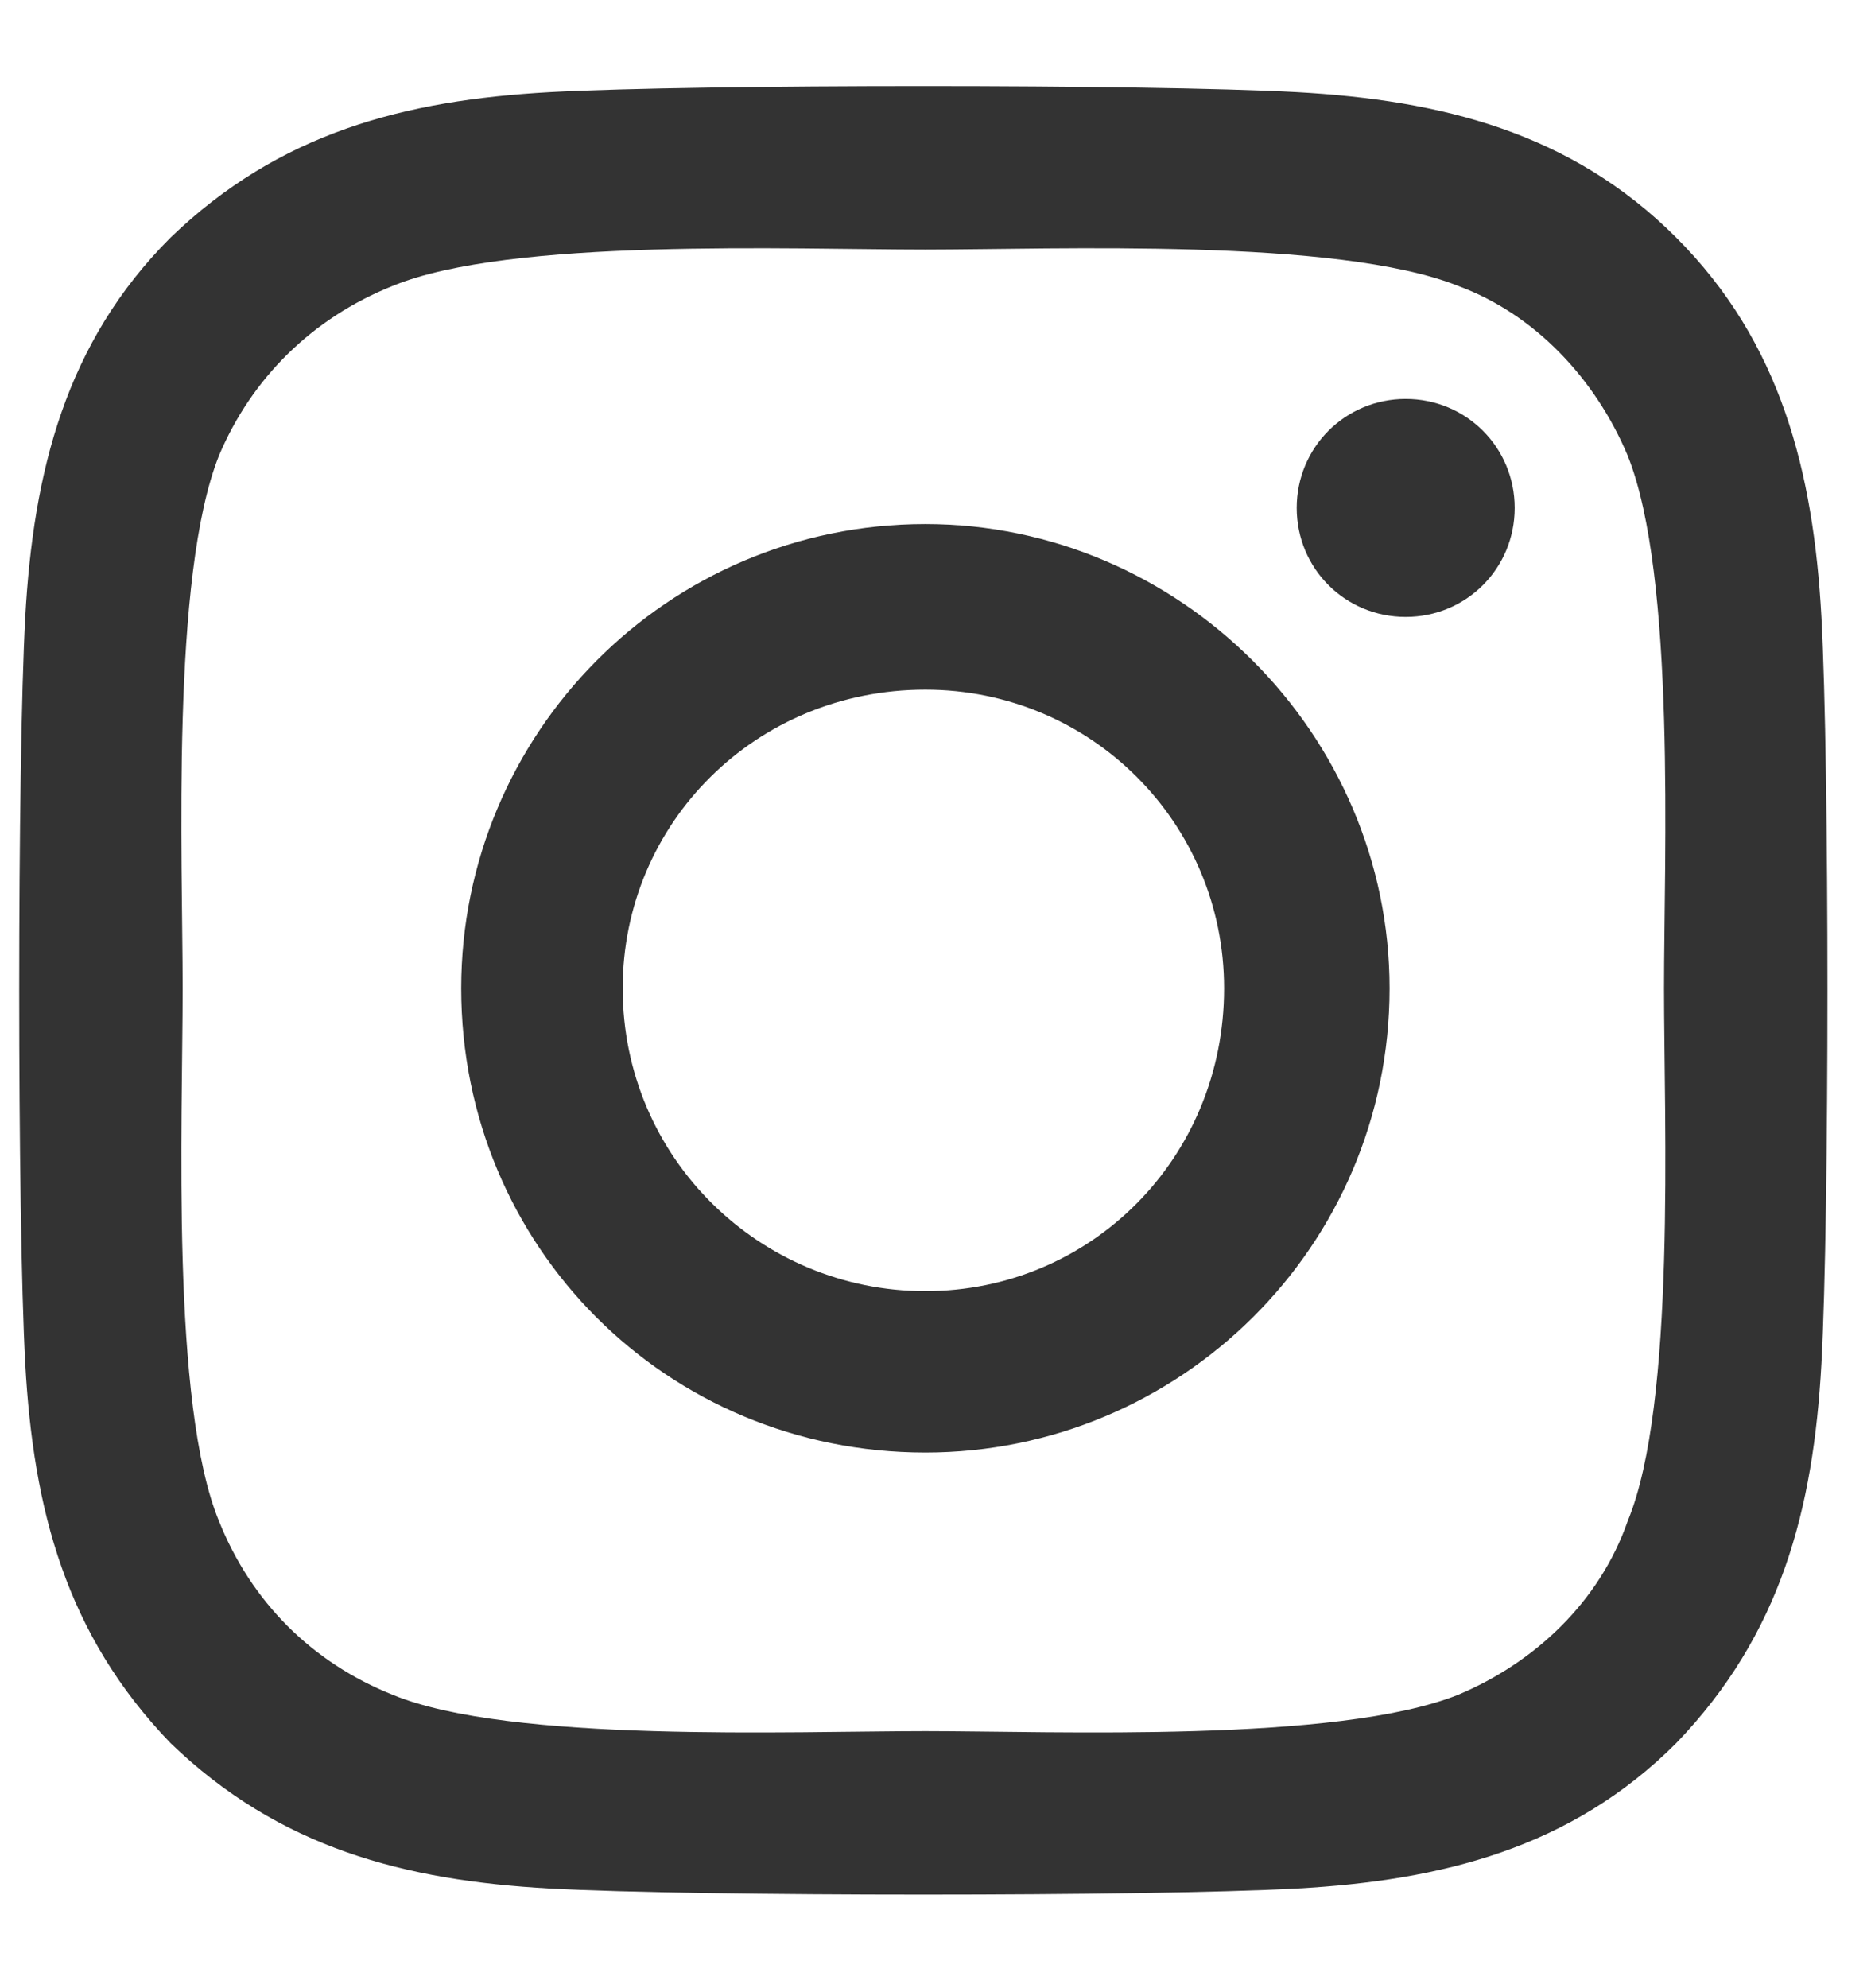 <svg width="16" height="17" viewBox="0 0 16 17" fill="none" xmlns="http://www.w3.org/2000/svg">
<path d="M7.913 4.481C10.088 4.481 11.883 6.276 11.883 8.451C11.883 10.66 10.088 12.42 7.913 12.42C5.704 12.42 3.944 10.66 3.944 8.451C3.944 6.276 5.704 4.481 7.913 4.481ZM7.913 11.04C9.329 11.04 10.468 9.901 10.468 8.451C10.468 7.036 9.329 5.897 7.913 5.897C6.464 5.897 5.325 7.036 5.325 8.451C5.325 9.901 6.498 11.04 7.913 11.04ZM12.953 4.343C12.953 4.861 12.539 5.275 12.021 5.275C11.503 5.275 11.089 4.861 11.089 4.343C11.089 3.826 11.503 3.411 12.021 3.411C12.539 3.411 12.953 3.826 12.953 4.343ZM15.576 5.275C15.645 6.552 15.645 10.384 15.576 11.661C15.507 12.904 15.231 13.974 14.334 14.905C13.436 15.803 12.332 16.079 11.089 16.148C9.812 16.217 5.981 16.217 4.703 16.148C3.461 16.079 2.391 15.803 1.459 14.905C0.561 13.974 0.285 12.904 0.216 11.661C0.147 10.384 0.147 6.552 0.216 5.275C0.285 4.033 0.561 2.928 1.459 2.031C2.391 1.133 3.461 0.857 4.703 0.788C5.981 0.719 9.812 0.719 11.089 0.788C12.332 0.857 13.436 1.133 14.334 2.031C15.231 2.928 15.507 4.033 15.576 5.275ZM13.919 13.007C14.334 12.006 14.23 9.59 14.23 8.451C14.23 7.346 14.334 4.93 13.919 3.895C13.643 3.239 13.126 2.687 12.47 2.445C11.434 2.031 9.018 2.134 7.913 2.134C6.774 2.134 4.358 2.031 3.357 2.445C2.667 2.721 2.149 3.239 1.873 3.895C1.459 4.93 1.562 7.346 1.562 8.451C1.562 9.59 1.459 12.006 1.873 13.007C2.149 13.697 2.667 14.215 3.357 14.491C4.358 14.905 6.774 14.802 7.913 14.802C9.018 14.802 11.434 14.905 12.47 14.491C13.126 14.215 13.678 13.697 13.919 13.007Z" fill="#333333"/>
</svg>
